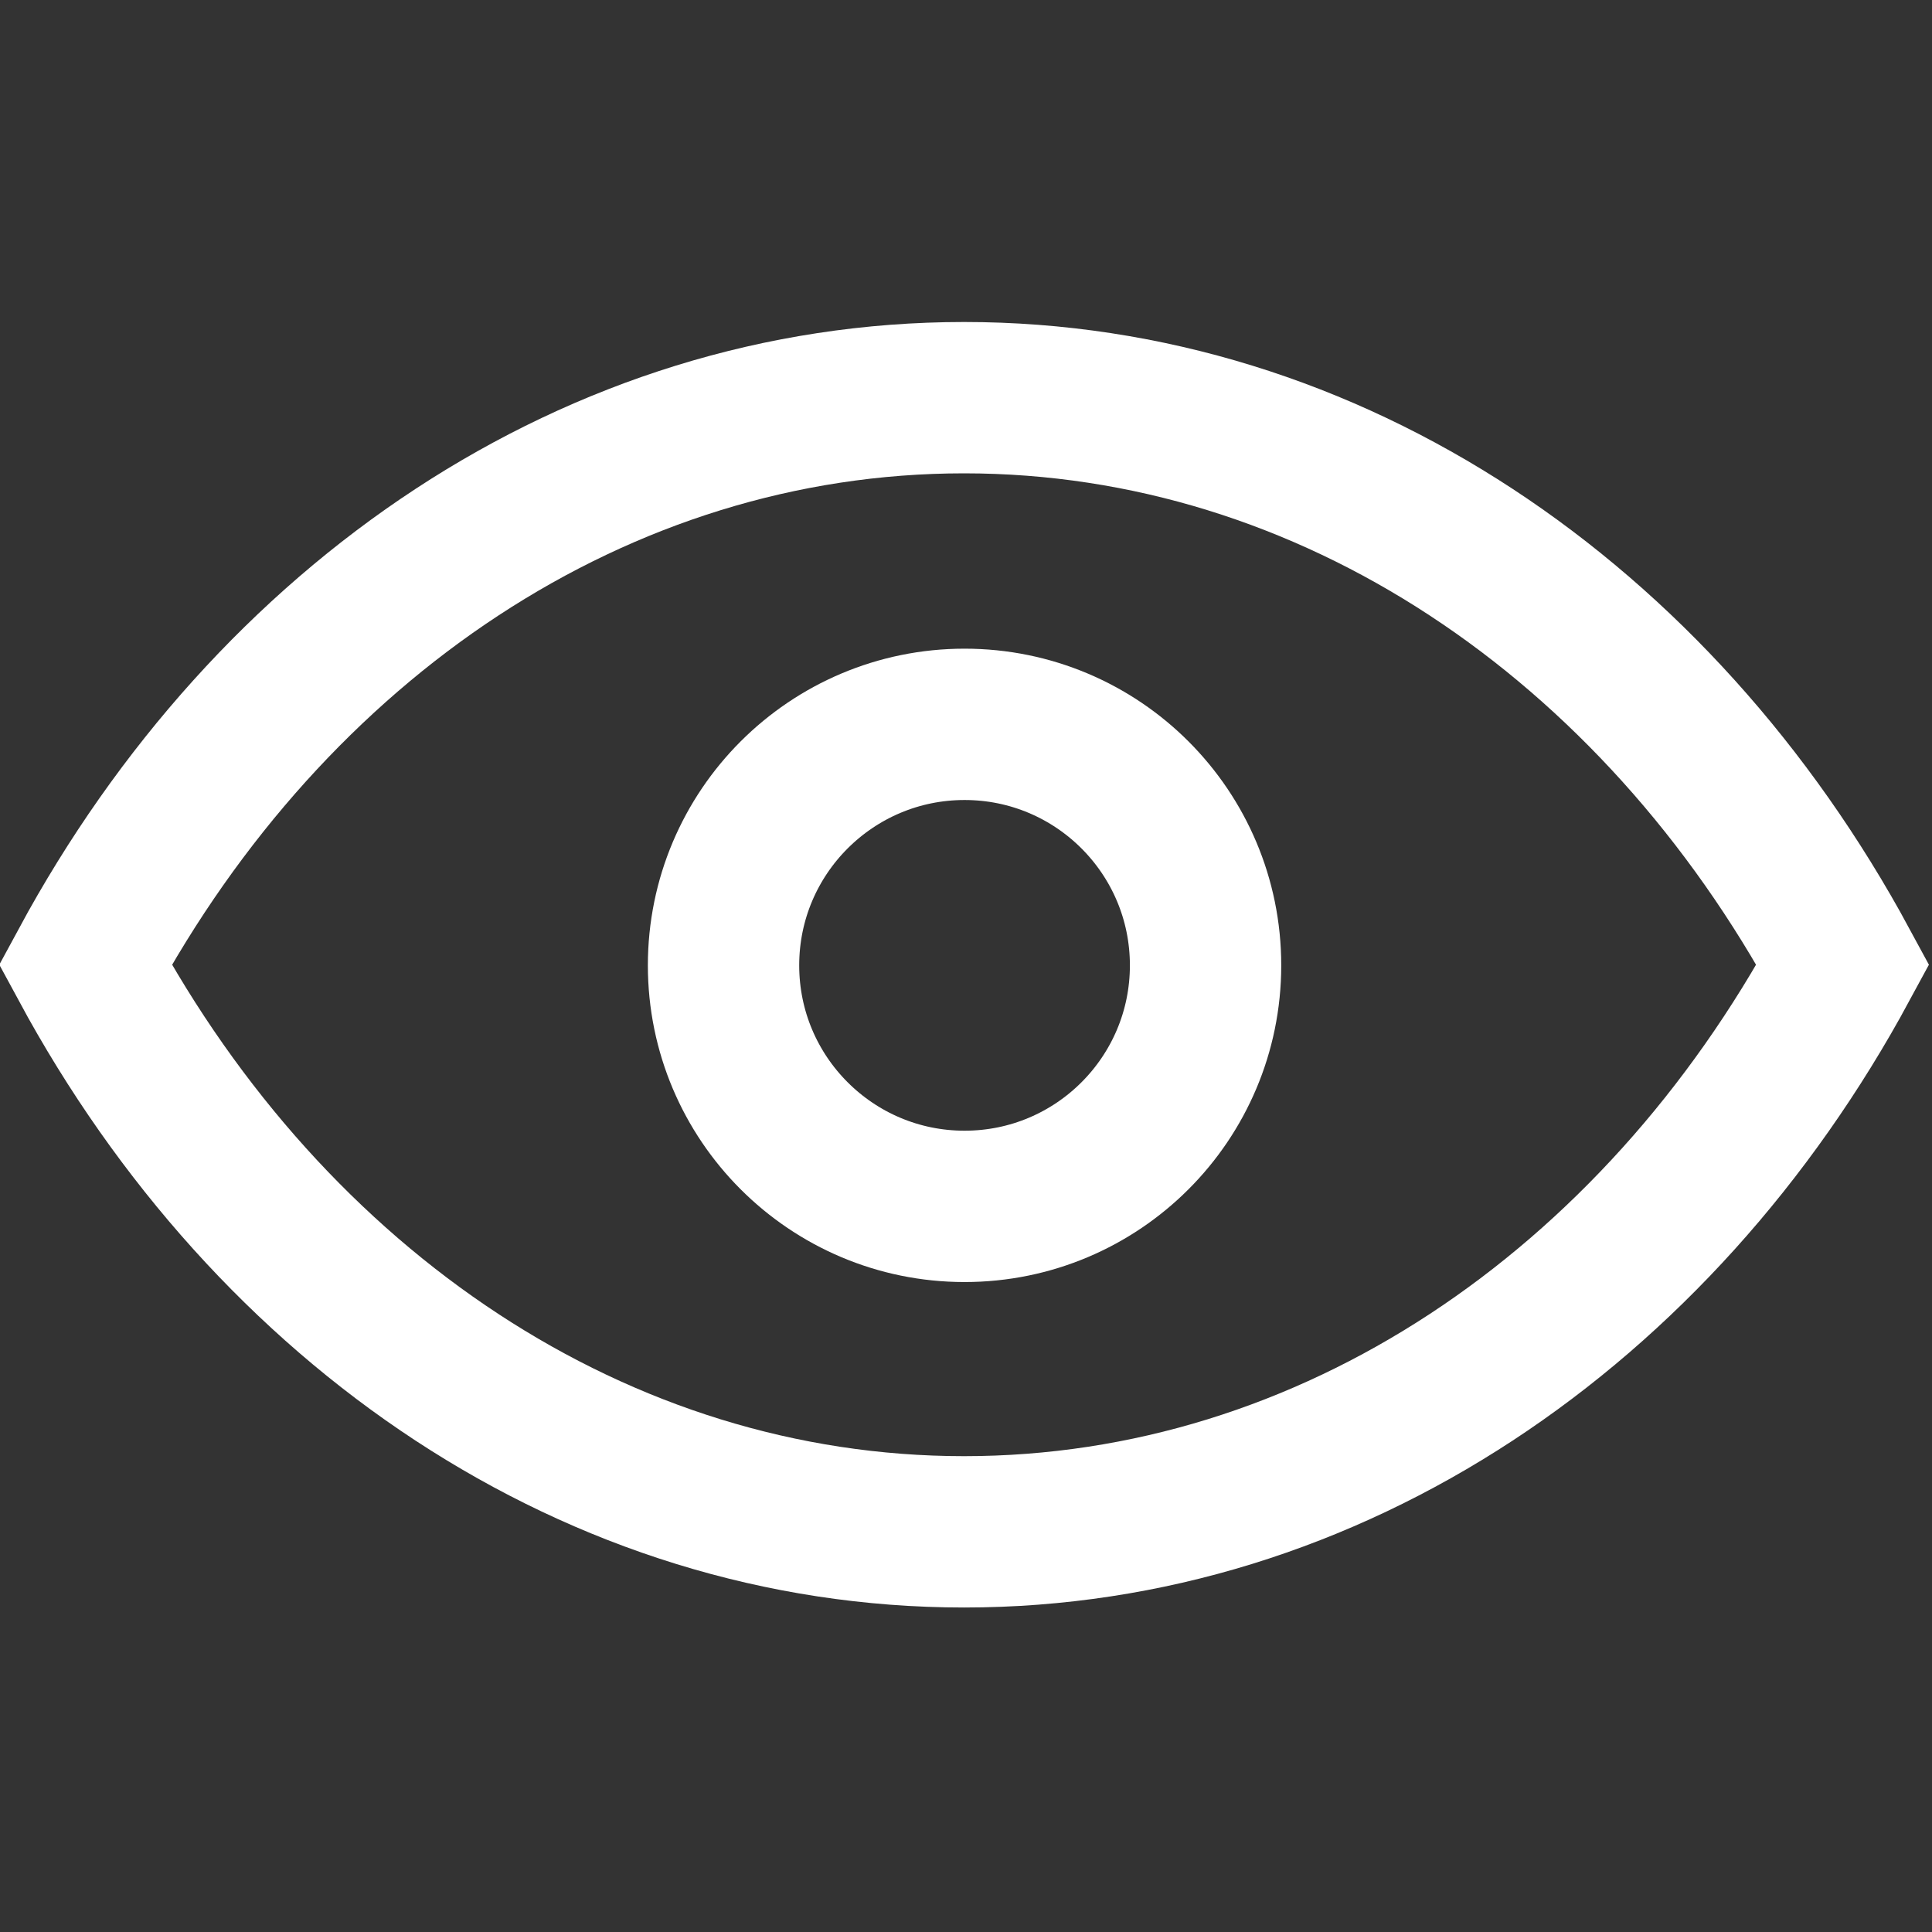 <svg width="24" height="24" viewBox="0 0 24 24" fill="none" xmlns="http://www.w3.org/2000/svg">
<rect x="0" y="0" width="24" height="24" fill="#333333" stroke="none"/>
<path d="M11.976 19.029C7.424 19.029 3.37 16.259 1.06 11.984C3.37 7.71 7.424 4.94 11.976 4.94C16.529 4.94 20.582 7.71 22.893 11.984C20.582 16.259 16.529 19.029 11.976 19.029Z" stroke="white" stroke-width="1.88"/>
<path d="M11.982 14.986C13.636 14.986 14.976 13.646 14.976 11.992C14.976 10.338 13.636 8.998 11.982 8.998C10.329 8.998 8.988 10.338 8.988 11.992C8.988 13.646 10.329 14.986 11.982 14.986Z" stroke="white" stroke-width="1.88"/>
</svg>
